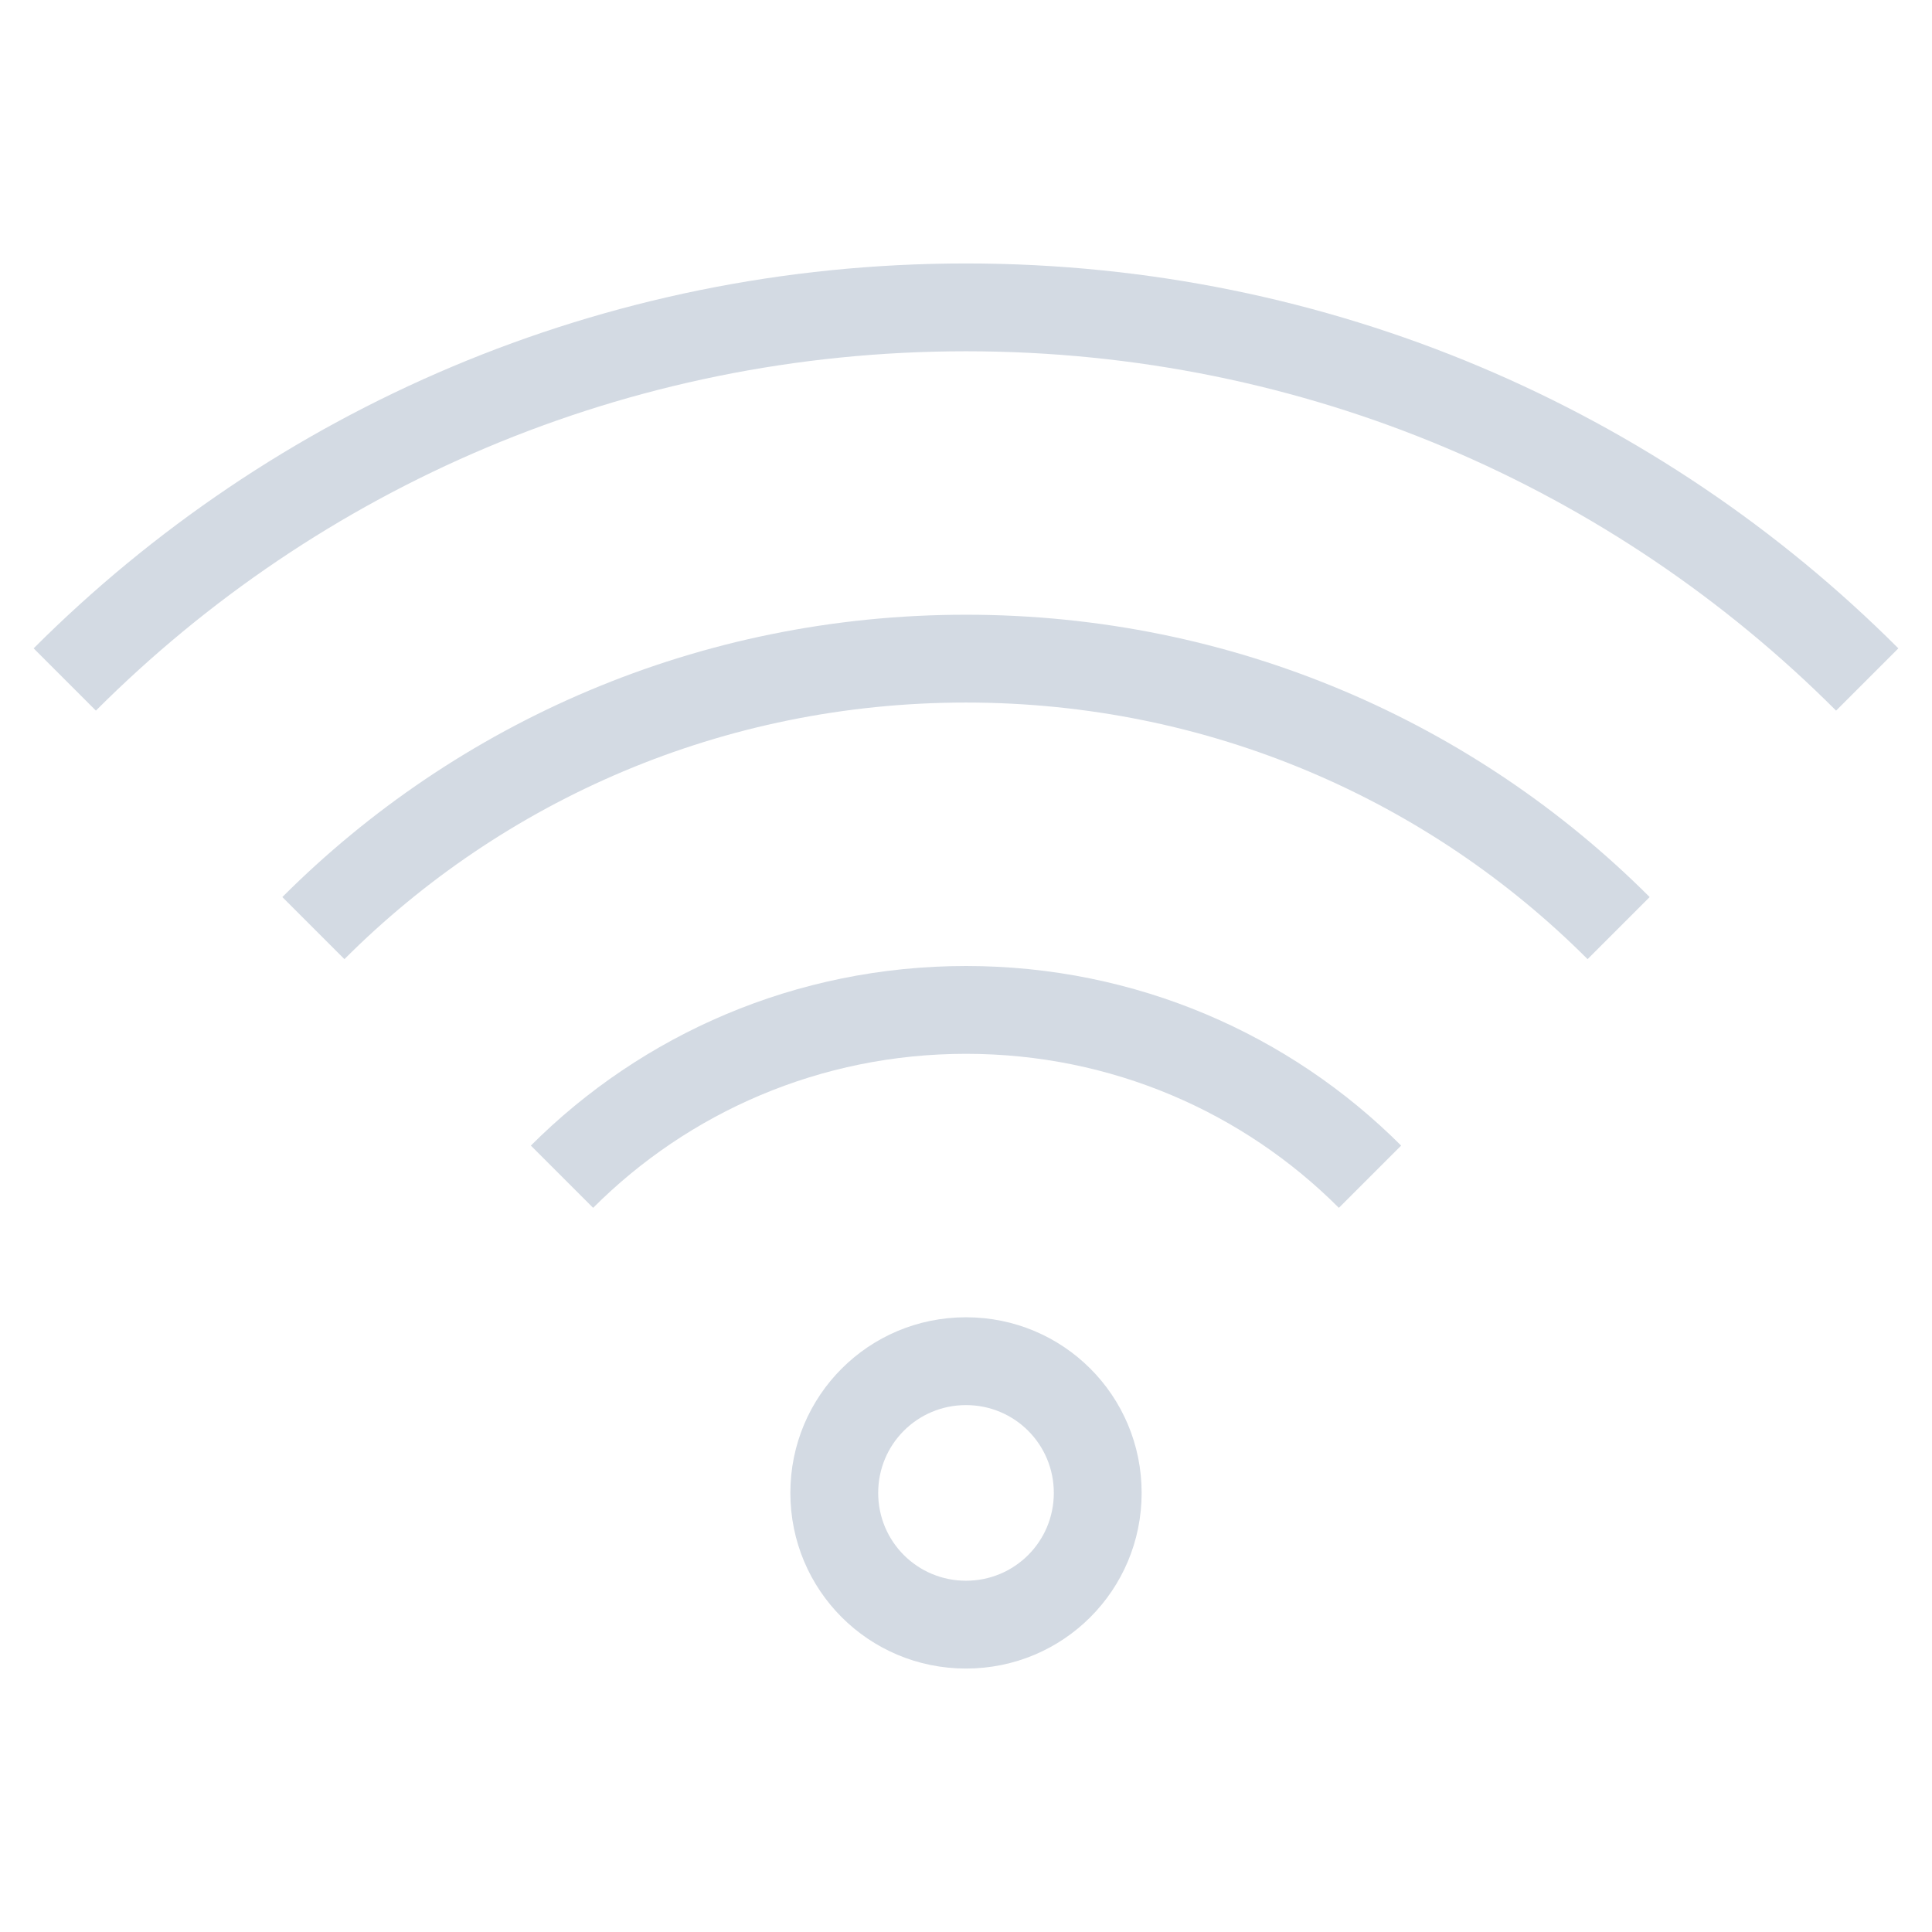 <svg xmlns="http://www.w3.org/2000/svg" viewBox="0 0 22 22">
  <defs id="defs3051">
    <style type="text/css" id="current-color-scheme">
      .ColorScheme-Text {
        color:#d3dae3;
      }
      </style>
  </defs>
    <path
       style="fill:currentColor;fill-opacity:1;stroke:none" 
       d="M 11,3 C 6.845,3 3.094,4.672 0.383,7.383 l 0.709,0.709 C 3.622,5.561 7.122,4 11,4 c 3.878,0 7.378,1.561 9.908,4.092 L 21.617,7.383 C 18.906,4.672 15.155,3 11,3 Z m 0,4 C 7.953,7 5.203,8.227 3.215,10.215 l 0.707,0.707 C 5.729,9.114 8.23,8 11,8 c 2.77,0 5.271,1.114 7.078,2.922 l 0.707,-0.707 C 16.797,8.227 14.047,7 11,7 Z m 0,4 c -1.939,0 -3.69,0.78 -4.955,2.045 l 0.709,0.709 C 7.838,12.669 9.338,12 11,12 c 1.662,0 3.162,0.669 4.246,1.754 l 0.709,-0.709 C 14.69,11.78 12.939,11 11,11 Z m 0,4 c -1.108,0 -2,0.892 -2,2 0,1.108 0.892,2 2,2 1.108,0 2,-0.892 2,-2 0,-1.108 -0.892,-2 -2,-2 z m 0,1 c 0.554,0 1,0.446 1,1 0,0.554 -0.446,1 -1,1 -0.554,0 -1,-0.446 -1,-1 0,-0.554 0.446,-1 1,-1 z"
          class="ColorScheme-Text"/>
</svg>
